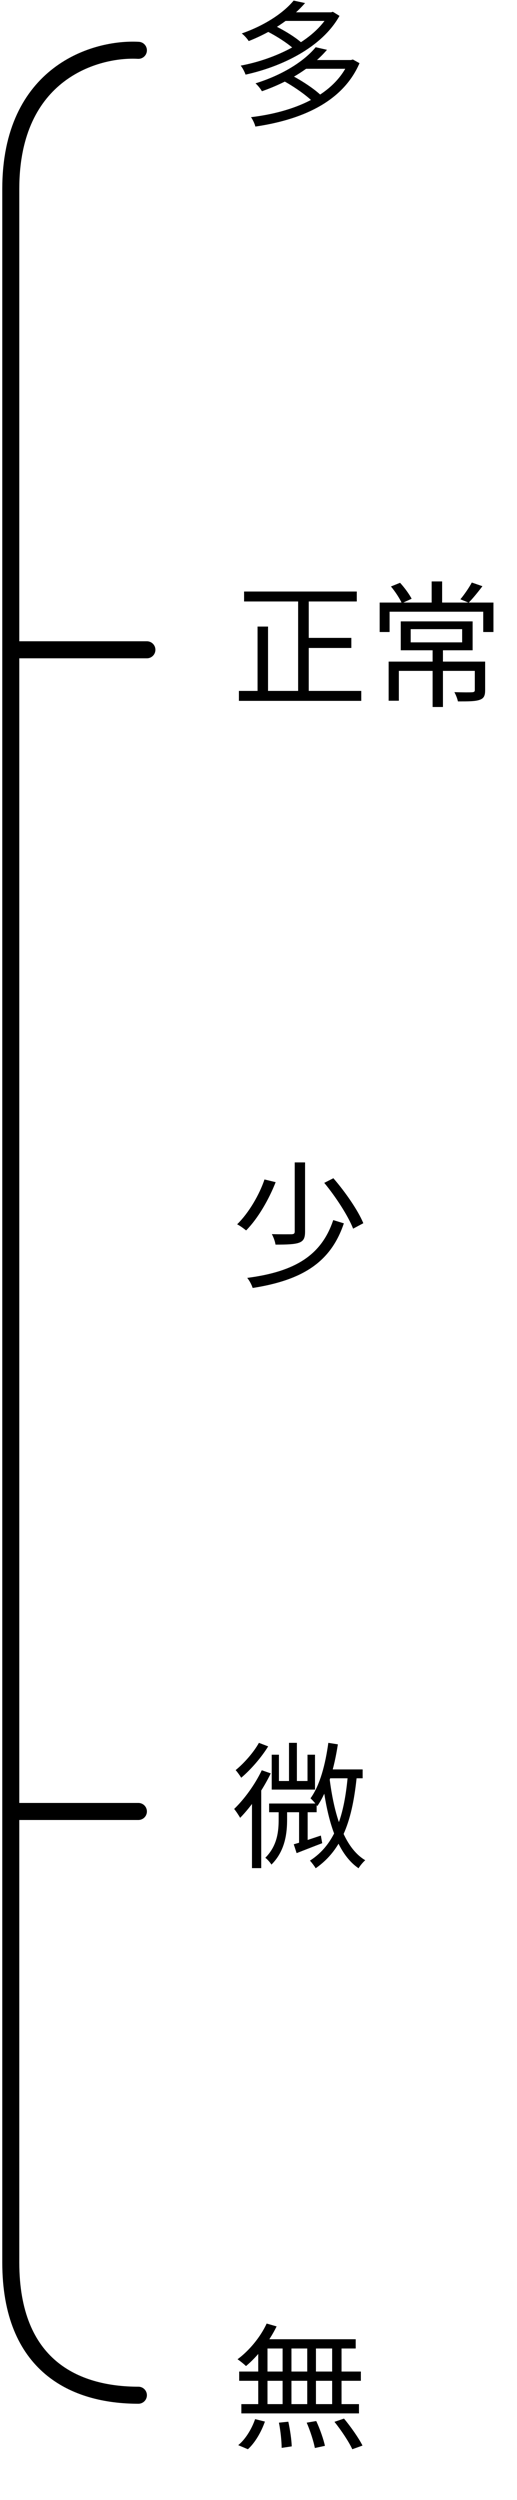 <svg width="58" height="280" viewBox="0 0 58 280" fill="none" xmlns="http://www.w3.org/2000/svg">
<path d="M1.21 202.885C1.21 202.885 9.935 202.885 15.526 202.885" stroke="black" stroke-width="1.909" stroke-linecap="round"/>
<path d="M1.21 72.777C1.21 72.777 10.517 72.777 16.48 72.777" stroke="black" stroke-width="1.909" stroke-linecap="round"/>
<path d="M15.526 5.636C10.754 5.37 1.21 8.103 1.21 21.155C1.21 34.206 1.21 179.783 1.21 253.399C1.21 264.962 8.368 268.266 15.526 268.266" stroke="black" stroke-width="1.909" stroke-linecap="round"/>
<path d="M29.856 3.456L30.62 2.785C31.765 3.319 33.17 4.174 33.857 4.816L33.048 5.564C32.391 4.922 31.002 4.021 29.856 3.456ZM36.911 1.38H37.14L37.339 1.319L38.087 1.777C36.102 5.335 31.582 7.473 27.55 8.358C27.444 8.068 27.215 7.595 27.001 7.35C30.849 6.633 35.247 4.571 36.911 1.563V1.38ZM31.811 1.38H37.201V2.342H31.811V1.38ZM32.941 0.066L34.224 0.341C32.819 1.96 30.742 3.472 27.902 4.602C27.734 4.327 27.383 3.945 27.123 3.747C29.872 2.785 31.887 1.349 32.941 0.066ZM31.811 9.061L32.651 8.404C33.857 9.03 35.323 9.992 36.056 10.725L35.155 11.458C34.468 10.74 33.017 9.717 31.811 9.061ZM39.141 6.724H39.37L39.584 6.663L40.332 7.076C38.408 11.534 33.643 13.443 28.65 14.176C28.574 13.856 28.345 13.382 28.161 13.123C32.88 12.558 37.491 10.74 39.141 6.892V6.724ZM34.178 6.724H39.446V7.702H34.178V6.724ZM35.415 5.289L36.682 5.579C35.14 7.381 32.727 9.045 29.383 10.221C29.245 9.962 28.91 9.549 28.665 9.336C31.902 8.328 34.224 6.74 35.415 5.289Z" fill="black"/>
<path d="M27.383 66.251H40.026V67.365H27.383V66.251ZM33.995 71.443H39.416V72.573H33.995V71.443ZM26.802 77.383H40.53V78.498H26.802V77.383ZM33.445 66.663H34.636V77.933H33.445V66.663ZM28.894 70.175H30.07V77.978H28.894V70.175ZM48.532 72.557H49.692V79.185H48.532V72.557ZM46.073 70.465V71.947H51.846V70.465H46.073ZM44.959 69.595H53.021V72.832H44.959V69.595ZM43.6 74.1H53.831V75.138H44.745V78.482H43.6V74.1ZM53.266 74.1H54.426V77.291C54.426 77.887 54.304 78.207 53.831 78.375C53.342 78.559 52.563 78.559 51.372 78.559C51.311 78.253 51.143 77.826 50.975 77.52C51.891 77.551 52.716 77.551 52.96 77.535C53.189 77.52 53.266 77.459 53.266 77.291V74.1ZM48.425 65.121H49.601V67.9H48.425V65.121ZM42.592 67.488H55.358V70.786H54.212V68.511H43.706V70.786H42.592V67.488ZM43.859 65.686L44.882 65.273C45.386 65.823 45.921 66.556 46.18 67.06L45.081 67.564C44.852 67.045 44.333 66.251 43.859 65.686ZM52.93 65.243L54.121 65.655C53.617 66.327 53.037 67.029 52.578 67.503L51.647 67.121C52.075 66.617 52.64 65.793 52.93 65.243Z" fill="black"/>
<path d="M33.063 130.19H34.224V137.932C34.224 138.65 34.071 138.986 33.552 139.184C33.048 139.368 32.193 139.398 30.91 139.398C30.864 139.062 30.681 138.558 30.498 138.222C31.506 138.253 32.437 138.238 32.712 138.238C32.971 138.222 33.063 138.161 33.063 137.917V130.19ZM36.377 132.481L37.4 131.962C38.728 133.489 40.179 135.581 40.759 137.001L39.614 137.612C39.08 136.222 37.69 134.069 36.377 132.481ZM37.385 136.65L38.576 137.016C37.125 141.322 34.01 143.368 28.345 144.254C28.238 143.903 27.978 143.414 27.734 143.124C33.139 142.422 36.071 140.574 37.385 136.65ZM29.673 132.099L30.925 132.404C30.192 134.267 28.986 136.42 27.611 137.81C27.352 137.596 26.909 137.276 26.604 137.123C27.932 135.825 29.108 133.779 29.673 132.099Z" fill="black"/>
<path d="M36.743 198.176H40.683V199.169H36.346L36.743 198.176ZM36.835 195.199L37.904 195.367C37.491 198.054 36.758 200.604 35.598 202.284C35.445 202.055 35.063 201.612 34.834 201.414C35.903 199.932 36.499 197.627 36.835 195.199ZM32.422 195.199H33.307V200.009H32.422V195.199ZM30.482 196.527H31.292V199.474H34.498V196.527H35.338V200.436H30.482V196.527ZM30.192 201.994H35.522V202.971H30.192V201.994ZM32.956 206.56C33.75 206.346 34.85 205.964 35.995 205.582L36.148 206.438C35.14 206.819 34.147 207.216 33.277 207.552L32.956 206.56ZM33.552 202.437H34.514V206.56L33.552 206.85V202.437ZM36.957 199.062C37.461 203.17 38.56 206.911 40.973 208.346C40.729 208.56 40.393 208.957 40.225 209.247C37.736 207.552 36.667 203.658 36.148 199.184L36.957 199.062ZM39.034 198.711L40.042 198.802C39.553 203.78 38.438 207.14 35.415 209.247C35.308 209.049 34.972 208.606 34.773 208.392C37.644 206.544 38.637 203.307 39.034 198.711ZM31.261 202.574H32.208V203.78C32.208 205.201 32.04 207.262 30.452 208.835C30.299 208.591 29.994 208.239 29.765 208.071C31.154 206.682 31.261 205.017 31.261 203.75V202.574ZM29.047 195.199L30.085 195.596C29.337 196.817 28.146 198.192 27.062 199.108C26.924 198.879 26.619 198.451 26.436 198.253C27.413 197.459 28.497 196.206 29.047 195.199ZM29.368 198.268L30.375 198.619C29.505 200.421 28.177 202.345 26.94 203.597C26.817 203.368 26.466 202.834 26.268 202.605C27.413 201.505 28.604 199.871 29.368 198.268ZM28.268 201.047L29.307 199.993V200.024V209.232H28.268V201.047Z" fill="black"/>
<path d="M29.917 260.238L31.032 260.558C30.192 262.284 28.879 263.933 27.596 265.002C27.383 264.788 26.924 264.422 26.649 264.238C27.948 263.276 29.2 261.78 29.917 260.238ZM29.383 261.994H39.904V263.032H29.001L29.383 261.994ZM26.833 265.613H40.484V266.651H26.833V265.613ZM27.077 269.262H40.271V270.301H27.077V269.262ZM31.704 262.345H32.697V269.766H31.704V262.345ZM28.971 262.345H30.009V269.812H28.971V262.345ZM34.468 262.345H35.445V269.812H34.468V262.345ZM37.262 262.345H38.316V269.812H37.262V262.345ZM31.292 271.339L32.345 271.232C32.544 272.133 32.712 273.294 32.727 273.996L31.597 274.164C31.597 273.446 31.475 272.255 31.292 271.339ZM34.407 271.339L35.476 271.156C35.888 272.026 36.3 273.217 36.453 273.935L35.323 274.179C35.186 273.446 34.804 272.255 34.407 271.339ZM37.522 271.247L38.591 270.881C39.354 271.797 40.255 273.08 40.668 273.905L39.522 274.317C39.156 273.507 38.285 272.194 37.522 271.247ZM28.619 270.942L29.719 271.217C29.322 272.362 28.619 273.584 27.81 274.317L26.726 273.859C27.52 273.217 28.238 272.057 28.619 270.942Z" fill="black"/>
</svg>
